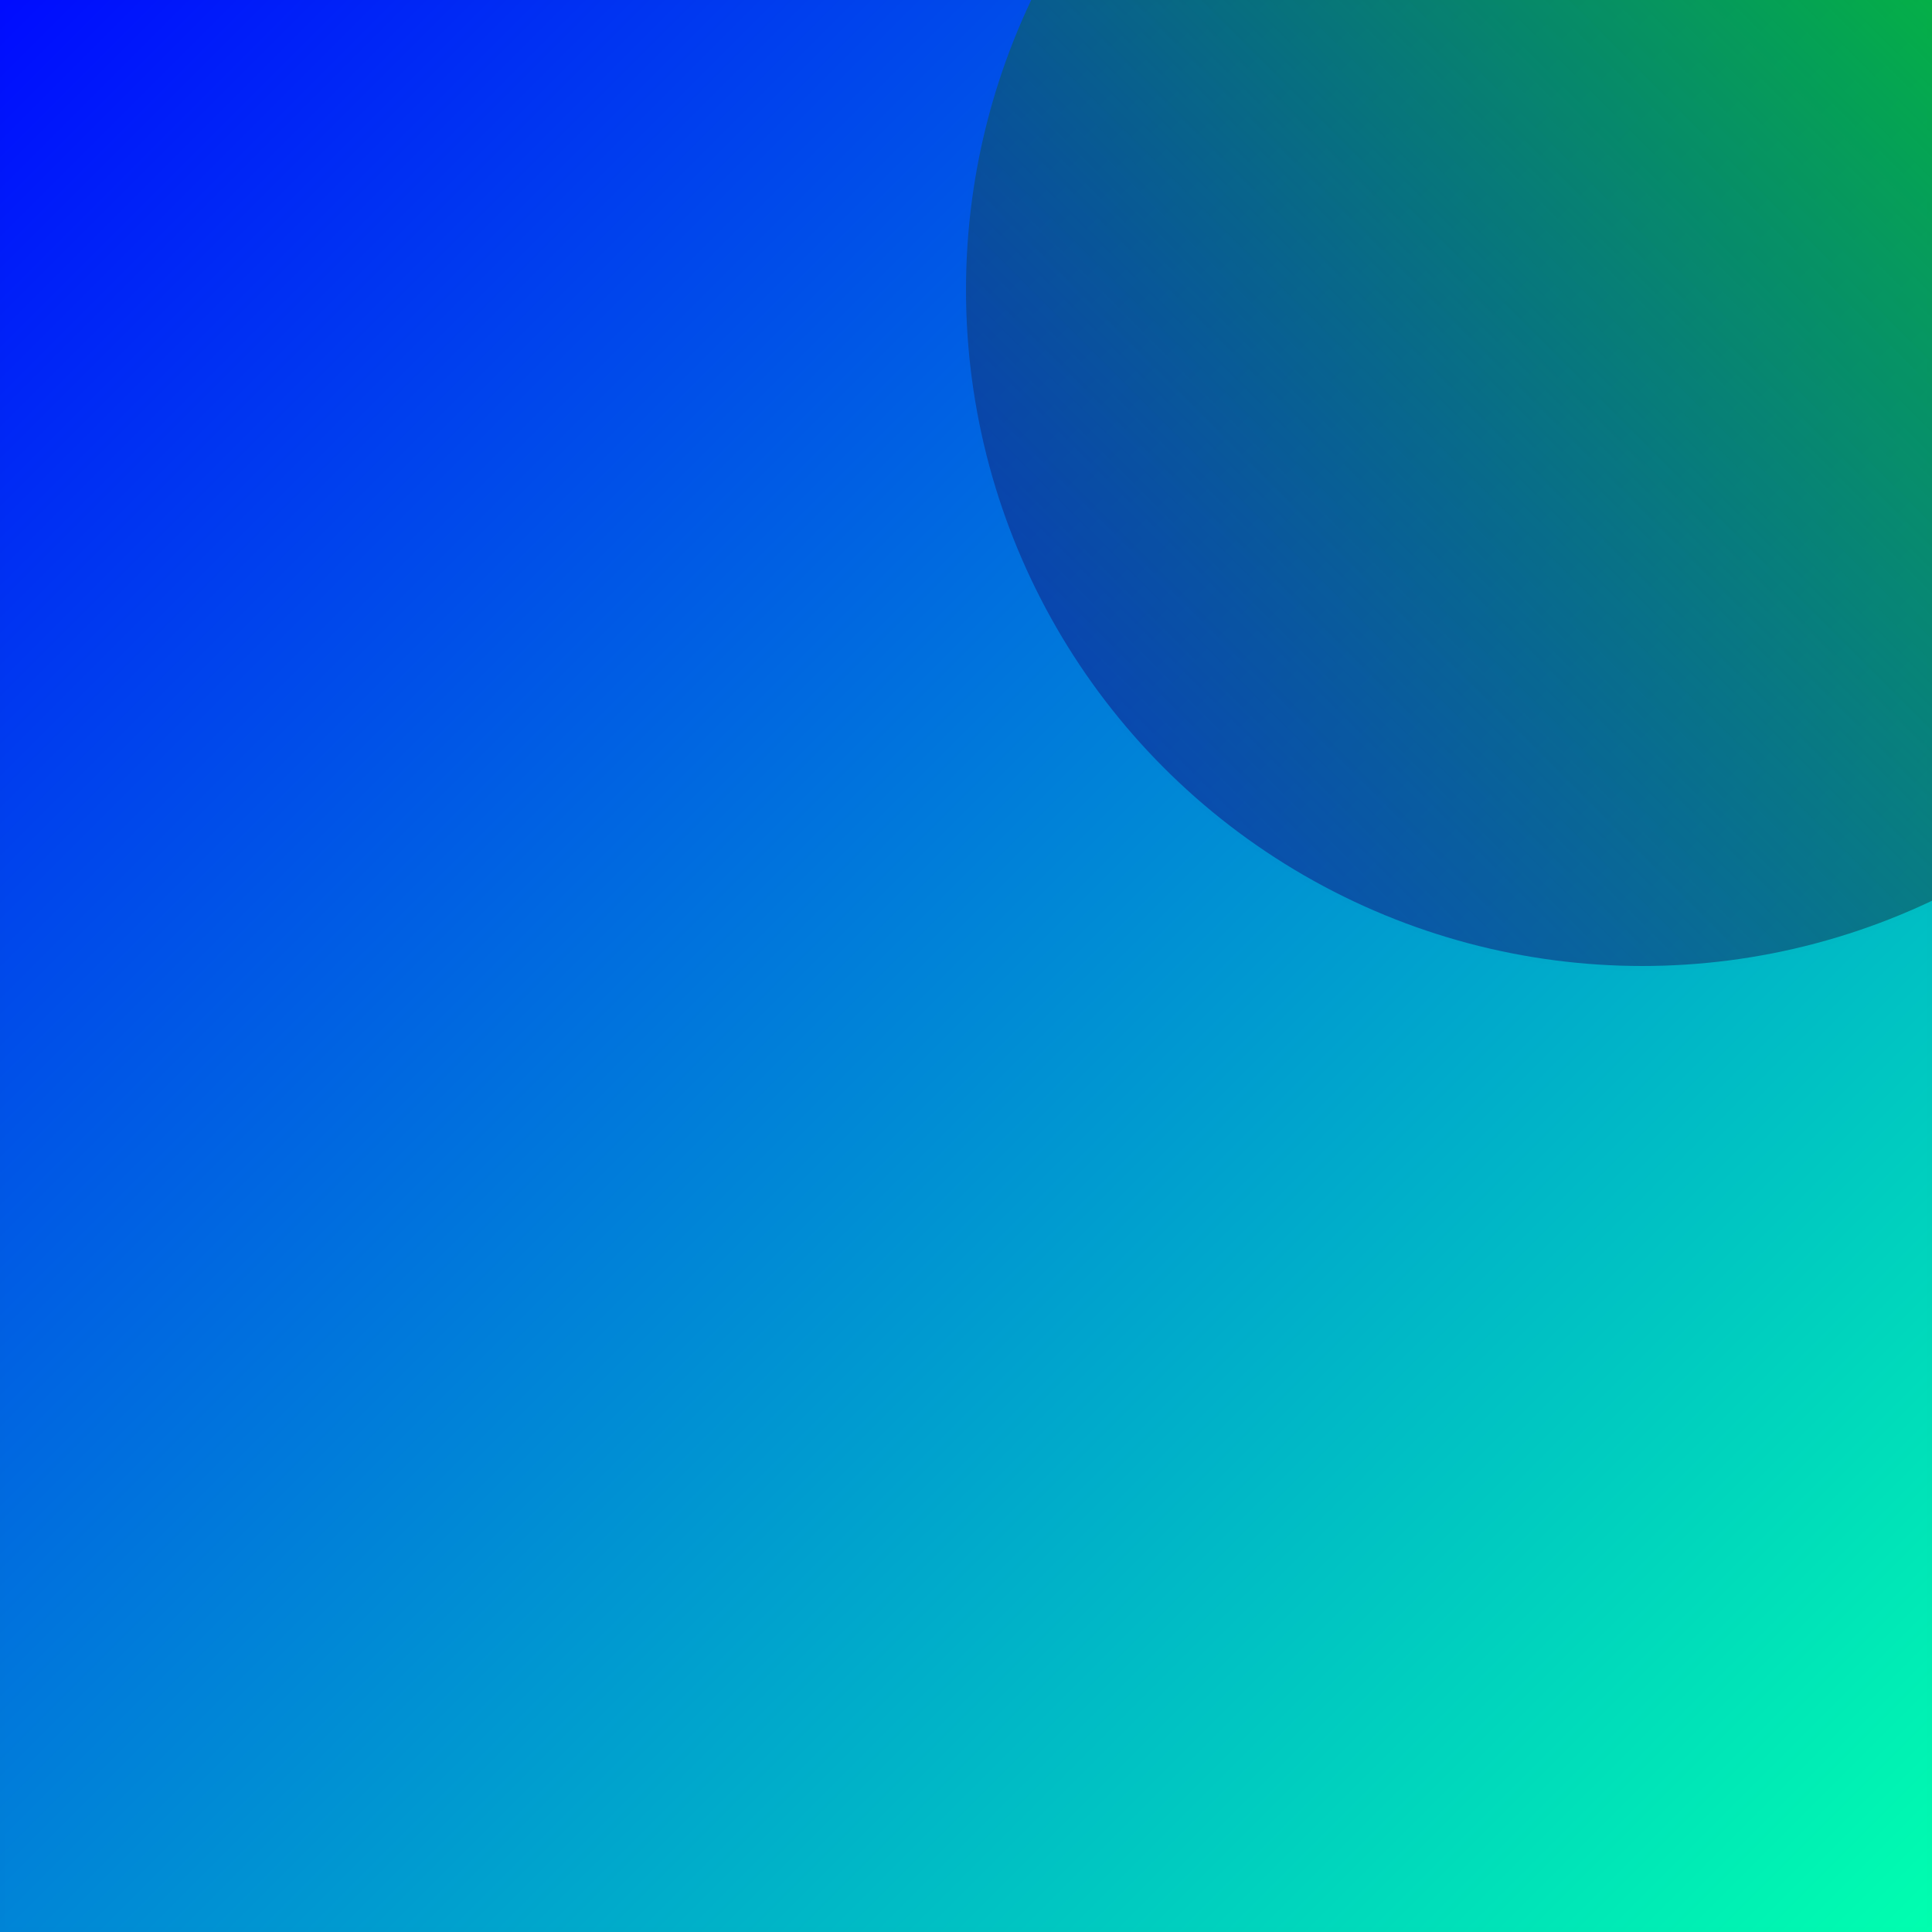 <?xml version="1.0" encoding="UTF-8" standalone="no"?>
<!-- Created with Inkscape (http://www.inkscape.org/) -->

<svg
   width="200mm"
   height="200mm"
   viewBox="0 0 200 200"
   version="1.1"
   id="svg1"
   inkscape:version="1.3.1 (9b9bdc1480, 2023-11-25, custom)"
   sodipodi:docname="basic.svg"
   xmlns:inkscape="http://www.inkscape.org/namespaces/inkscape"
   xmlns:sodipodi="http://sodipodi.sourceforge.net/DTD/sodipodi-0.dtd"
   xmlns:xlink="http://www.w3.org/1999/xlink"
   xmlns="http://www.w3.org/2000/svg"
   xmlns:svg="http://www.w3.org/2000/svg">
  <sodipodi:namedview
     id="namedview1"
     pagecolor="#505050"
     bordercolor="#eeeeee"
     borderopacity="1"
     inkscape:showpageshadow="0"
     inkscape:pageopacity="0"
     inkscape:pagecheckerboard="0"
     inkscape:deskcolor="#505050"
     inkscape:document-units="mm"
     showgrid="true"
     inkscape:zoom="0.39843399"
     inkscape:cx="691.45707"
     inkscape:cy="471.84729"
     inkscape:window-width="1444"
     inkscape:window-height="1216"
     inkscape:window-x="4489"
     inkscape:window-y="571"
     inkscape:window-maximized="0"
     inkscape:current-layer="layer1">
    <inkscape:grid
       id="grid1"
       units="mm"
       originx="0"
       originy="0"
       spacingx="1"
       spacingy="1"
       empcolor="#0099e5"
       empopacity="0.302"
       color="#0099e5"
       opacity="0.149"
       empspacing="5"
       dotted="false"
       gridanglex="30"
       gridanglez="30"
       visible="true" />
  </sodipodi:namedview>
  <defs
     id="defs1">
    <linearGradient
       id="linearGradient3"
       inkscape:collect="always">
      <stop
         style="stop-color:#00ff00;stop-opacity:1;"
         offset="0"
         id="stop3" />
      <stop
         style="stop-color:#1200ad;stop-opacity:0.538;"
         offset="1"
         id="stop4" />
    </linearGradient>
    <linearGradient
       id="linearGradient1"
       inkscape:collect="always">
      <stop
         style="stop-color:#000bff;stop-opacity:1;"
         offset="0"
         id="stop1" />
      <stop
         style="stop-color:#00ffaf;stop-opacity:1;"
         offset="1"
         id="stop2" />
    </linearGradient>
    <linearGradient
       inkscape:collect="always"
       xlink:href="#linearGradient1"
       id="linearGradient2"
       x1="-0.5"
       y1="-0.5"
       x2="200"
       y2="200"
       gradientUnits="userSpaceOnUse" />
    <linearGradient
       inkscape:collect="always"
       xlink:href="#linearGradient3"
       id="linearGradient4"
       x1="240"
       y1="-40"
       x2="100"
       y2="100"
       gradientUnits="userSpaceOnUse" />
  </defs>
  <g
     inkscape:label="Layer 1"
     inkscape:groupmode="layer"
     id="layer1">
    <rect
       style="fill:#00ffff;stroke:#000000;stroke-width:1;stroke-opacity:0.006"
       id="rect1-5"
       width="200"
       height="200"
       x="-7.1054274e-15"
       y="7.1054274e-15" />
    <rect
       style="fill:url(#linearGradient2);stroke:#000000;stroke-width:1;stroke-opacity:0.006"
       id="rect1"
       width="200"
       height="200"
       x="0"
       y="0" />
    <circle
       style="fill:url(#linearGradient4);stroke:#000000;stroke-width:1;stroke-opacity:0.006"
       id="path2"
       cx="170"
       cy="30"
       r="70" />
  </g>
</svg>
